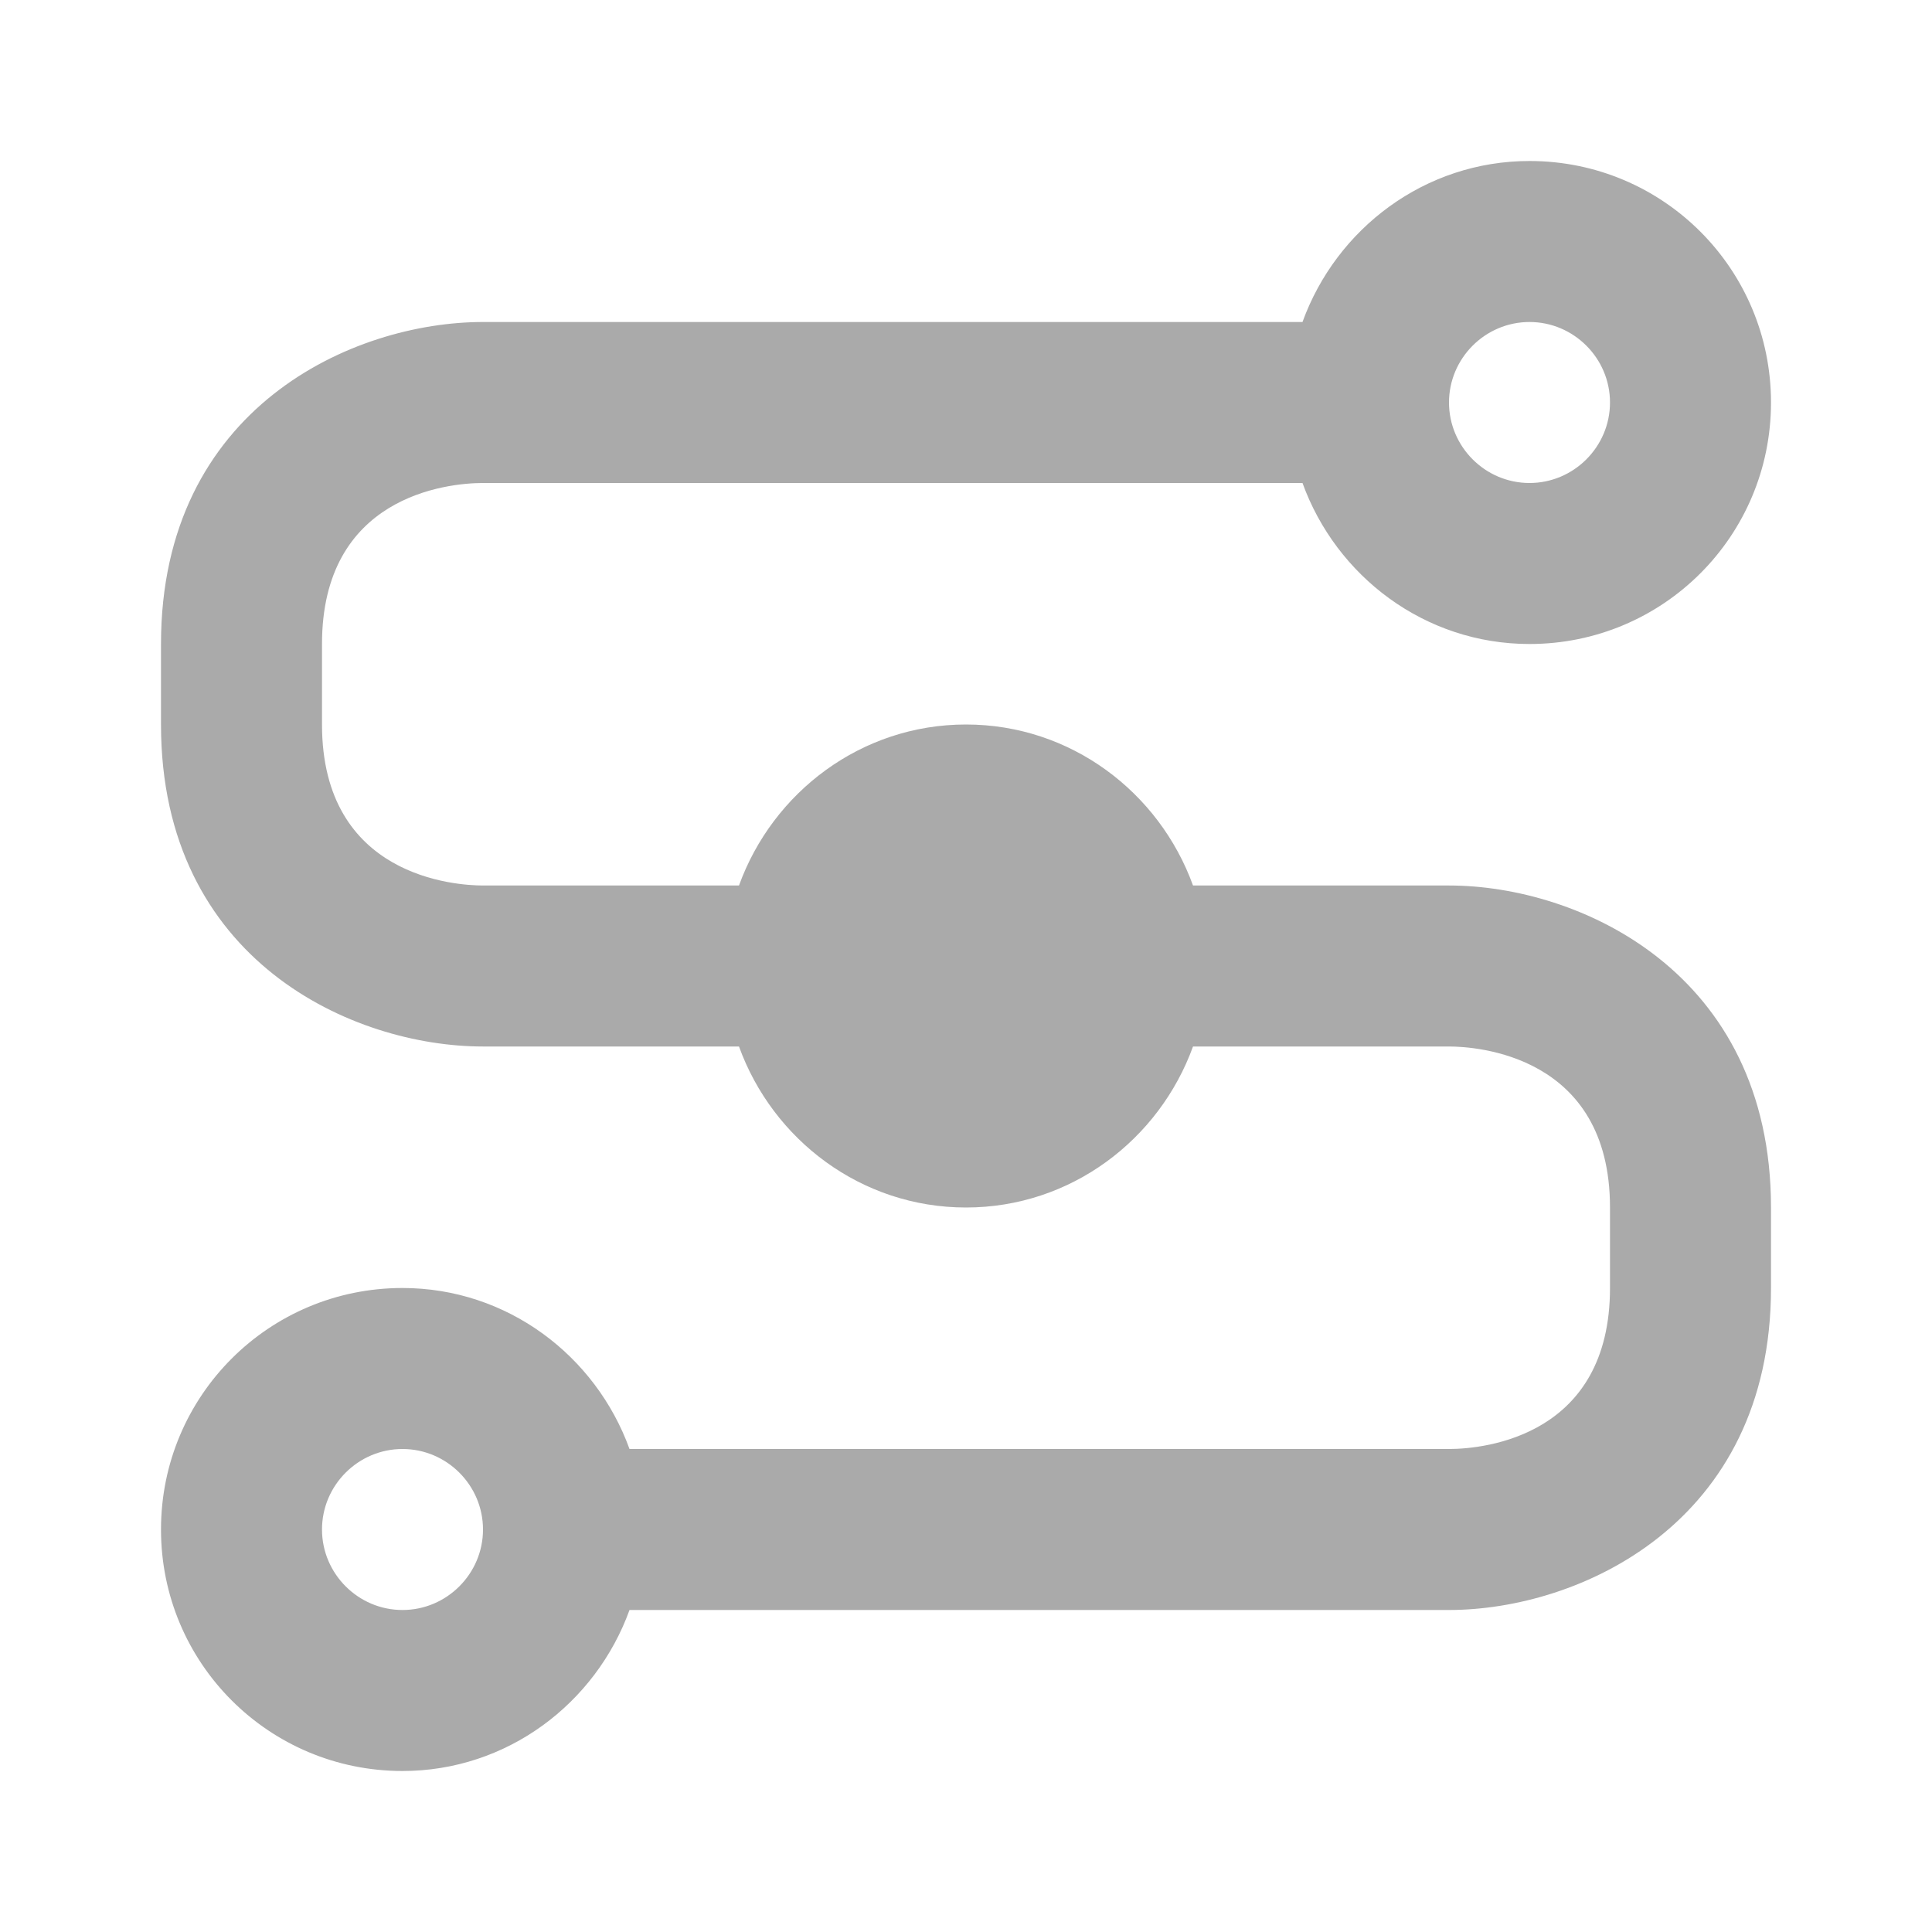 <?xml version="1.0" encoding="UTF-8"?><!DOCTYPE svg PUBLIC "-//W3C//DTD SVG 1.1//EN" "http://www.w3.org/Graphics/SVG/1.1/DTD/svg11.dtd"><svg xmlns="http://www.w3.org/2000/svg" xmlns:xlink="http://www.w3.org/1999/xlink" version="1.1" id="mdi-transit-connection-variant" width="16" height="16" viewBox="0 0 24 24"><path fill="#aaa" d="M18,11H14.82C14.4,9.84 13.3,9 12,9C10.7,9 9.6,9.84 9.18,11H6C5.67,11 4,10.9 4,9V8C4,6.17 5.54,6 6,6H16.18C16.6,7.16 17.7,8 19,8C20.66,8 22,6.66 22,5C22,3.34 20.66,2 19,2C17.7,2 16.6,2.84 16.18,4H6C4.39,4 2,5.06 2,8V9C2,11.94 4.39,13 6,13H9.18C9.6,14.16 10.7,15 12,15C13.3,15 14.4,14.16 14.82,13H18C18.33,13 20,13.1 20,15V16C20,17.83 18.46,18 18,18H7.82C7.4,16.84 6.3,16 5,16C3.34,16 2,17.34 2,19C2,20.66 3.34,22 5,22C6.3,22 7.4,21.16 7.82,20H18C19.61,20 22,18.93 22,16V15C22,12.07 19.61,11 18,11M19,4C19.55,4 20,4.45 20,5C20,5.55 19.55,6 19,6C18.45,6 18,5.55 18,5C18,4.45 18.45,4 19,4M5,20C4.45,20 4,19.55 4,19C4,18.45 4.45,18 5,18C5.55,18 6,18.45 6,19C6,19.55 5.55,20 5,20Z" /></svg>